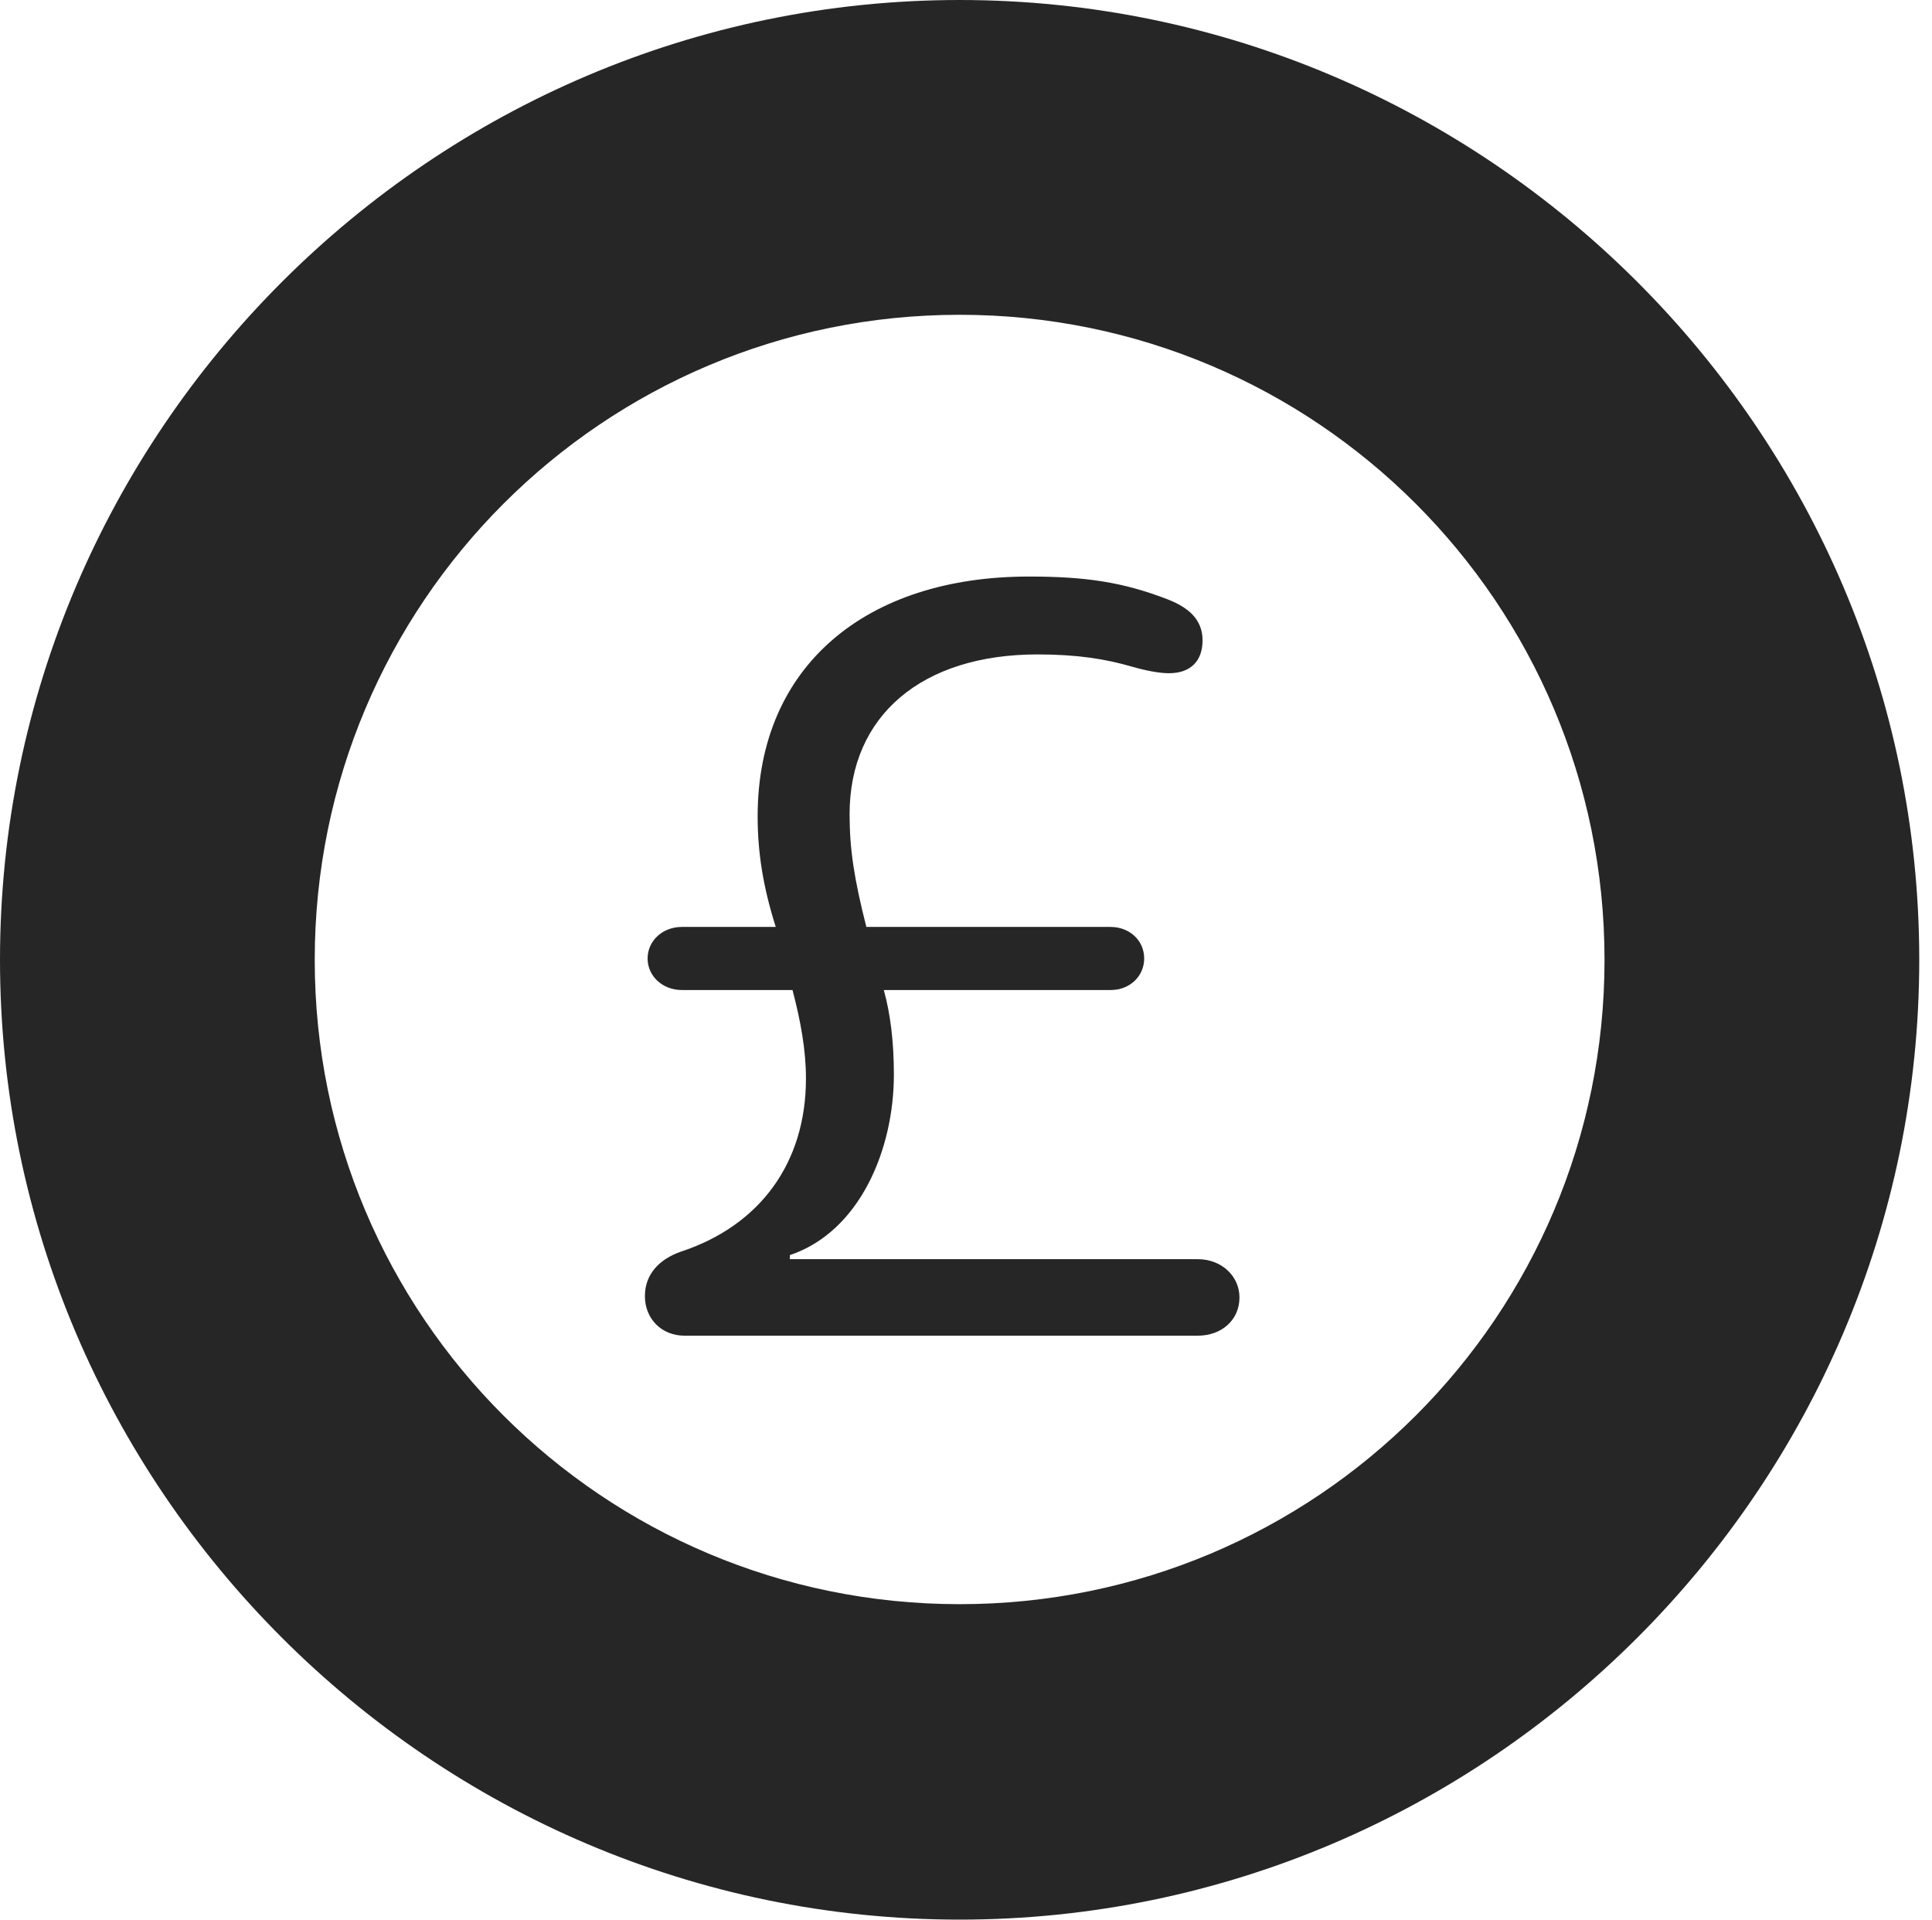<?xml version="1.0" encoding="UTF-8"?>
<!--Generator: Apple Native CoreSVG 326-->
<!DOCTYPE svg
PUBLIC "-//W3C//DTD SVG 1.1//EN"
       "http://www.w3.org/Graphics/SVG/1.1/DTD/svg11.dtd">
<svg version="1.1" xmlns="http://www.w3.org/2000/svg" xmlns:xlink="http://www.w3.org/1999/xlink" viewBox="0 0 56.23 55.879">
 <g>
  <rect height="55.879" opacity="0" width="56.23" x="0" y="0"/>
  <path d="M27.93 55.859C43.281 55.859 55.859 43.301 55.859 27.93C55.859 12.559 43.281 0 27.93 0C12.578 0 0 12.559 0 27.93C0 43.301 12.578 55.859 27.93 55.859ZM27.93 46.68C17.559 46.68 9.16 38.301 9.16 27.93C9.16 17.559 17.559 9.16 27.93 9.16C38.301 9.16 46.699 17.559 46.699 27.93C46.699 38.301 38.301 46.68 27.93 46.68Z" fill="black" fill-opacity="0.85"/>
  <path d="M19.922 38.867L34.863 38.867C35.547 38.867 36.074 38.418 36.074 37.754C36.074 37.129 35.547 36.641 34.863 36.641L22.988 36.641L22.988 36.523C25.02 35.84 26.016 33.457 26.016 31.27C26.016 30.332 25.918 29.512 25.723 28.809L32.324 28.809C32.891 28.809 33.301 28.398 33.301 27.891C33.301 27.363 32.871 26.973 32.324 26.973L25.215 26.973C24.863 25.586 24.727 24.727 24.727 23.691C24.727 20.82 26.836 19.043 30.195 19.043C31.367 19.043 32.188 19.18 32.93 19.395C33.34 19.512 33.73 19.59 34.023 19.59C34.648 19.59 35 19.238 35 18.633C35 18.027 34.59 17.676 33.984 17.441C32.676 16.934 31.582 16.777 29.941 16.777C25.215 16.777 22.051 19.375 22.051 23.75C22.051 24.805 22.207 25.801 22.578 26.973L19.844 26.973C19.277 26.973 18.848 27.383 18.848 27.891C18.848 28.398 19.277 28.809 19.844 28.809L23.066 28.809C23.301 29.707 23.457 30.547 23.457 31.387C23.457 33.828 22.129 35.664 19.805 36.426C19.199 36.641 18.77 37.07 18.77 37.715C18.77 38.379 19.258 38.867 19.922 38.867Z" fill="black" fill-opacity="0.85"/>
 </g>
</svg>
